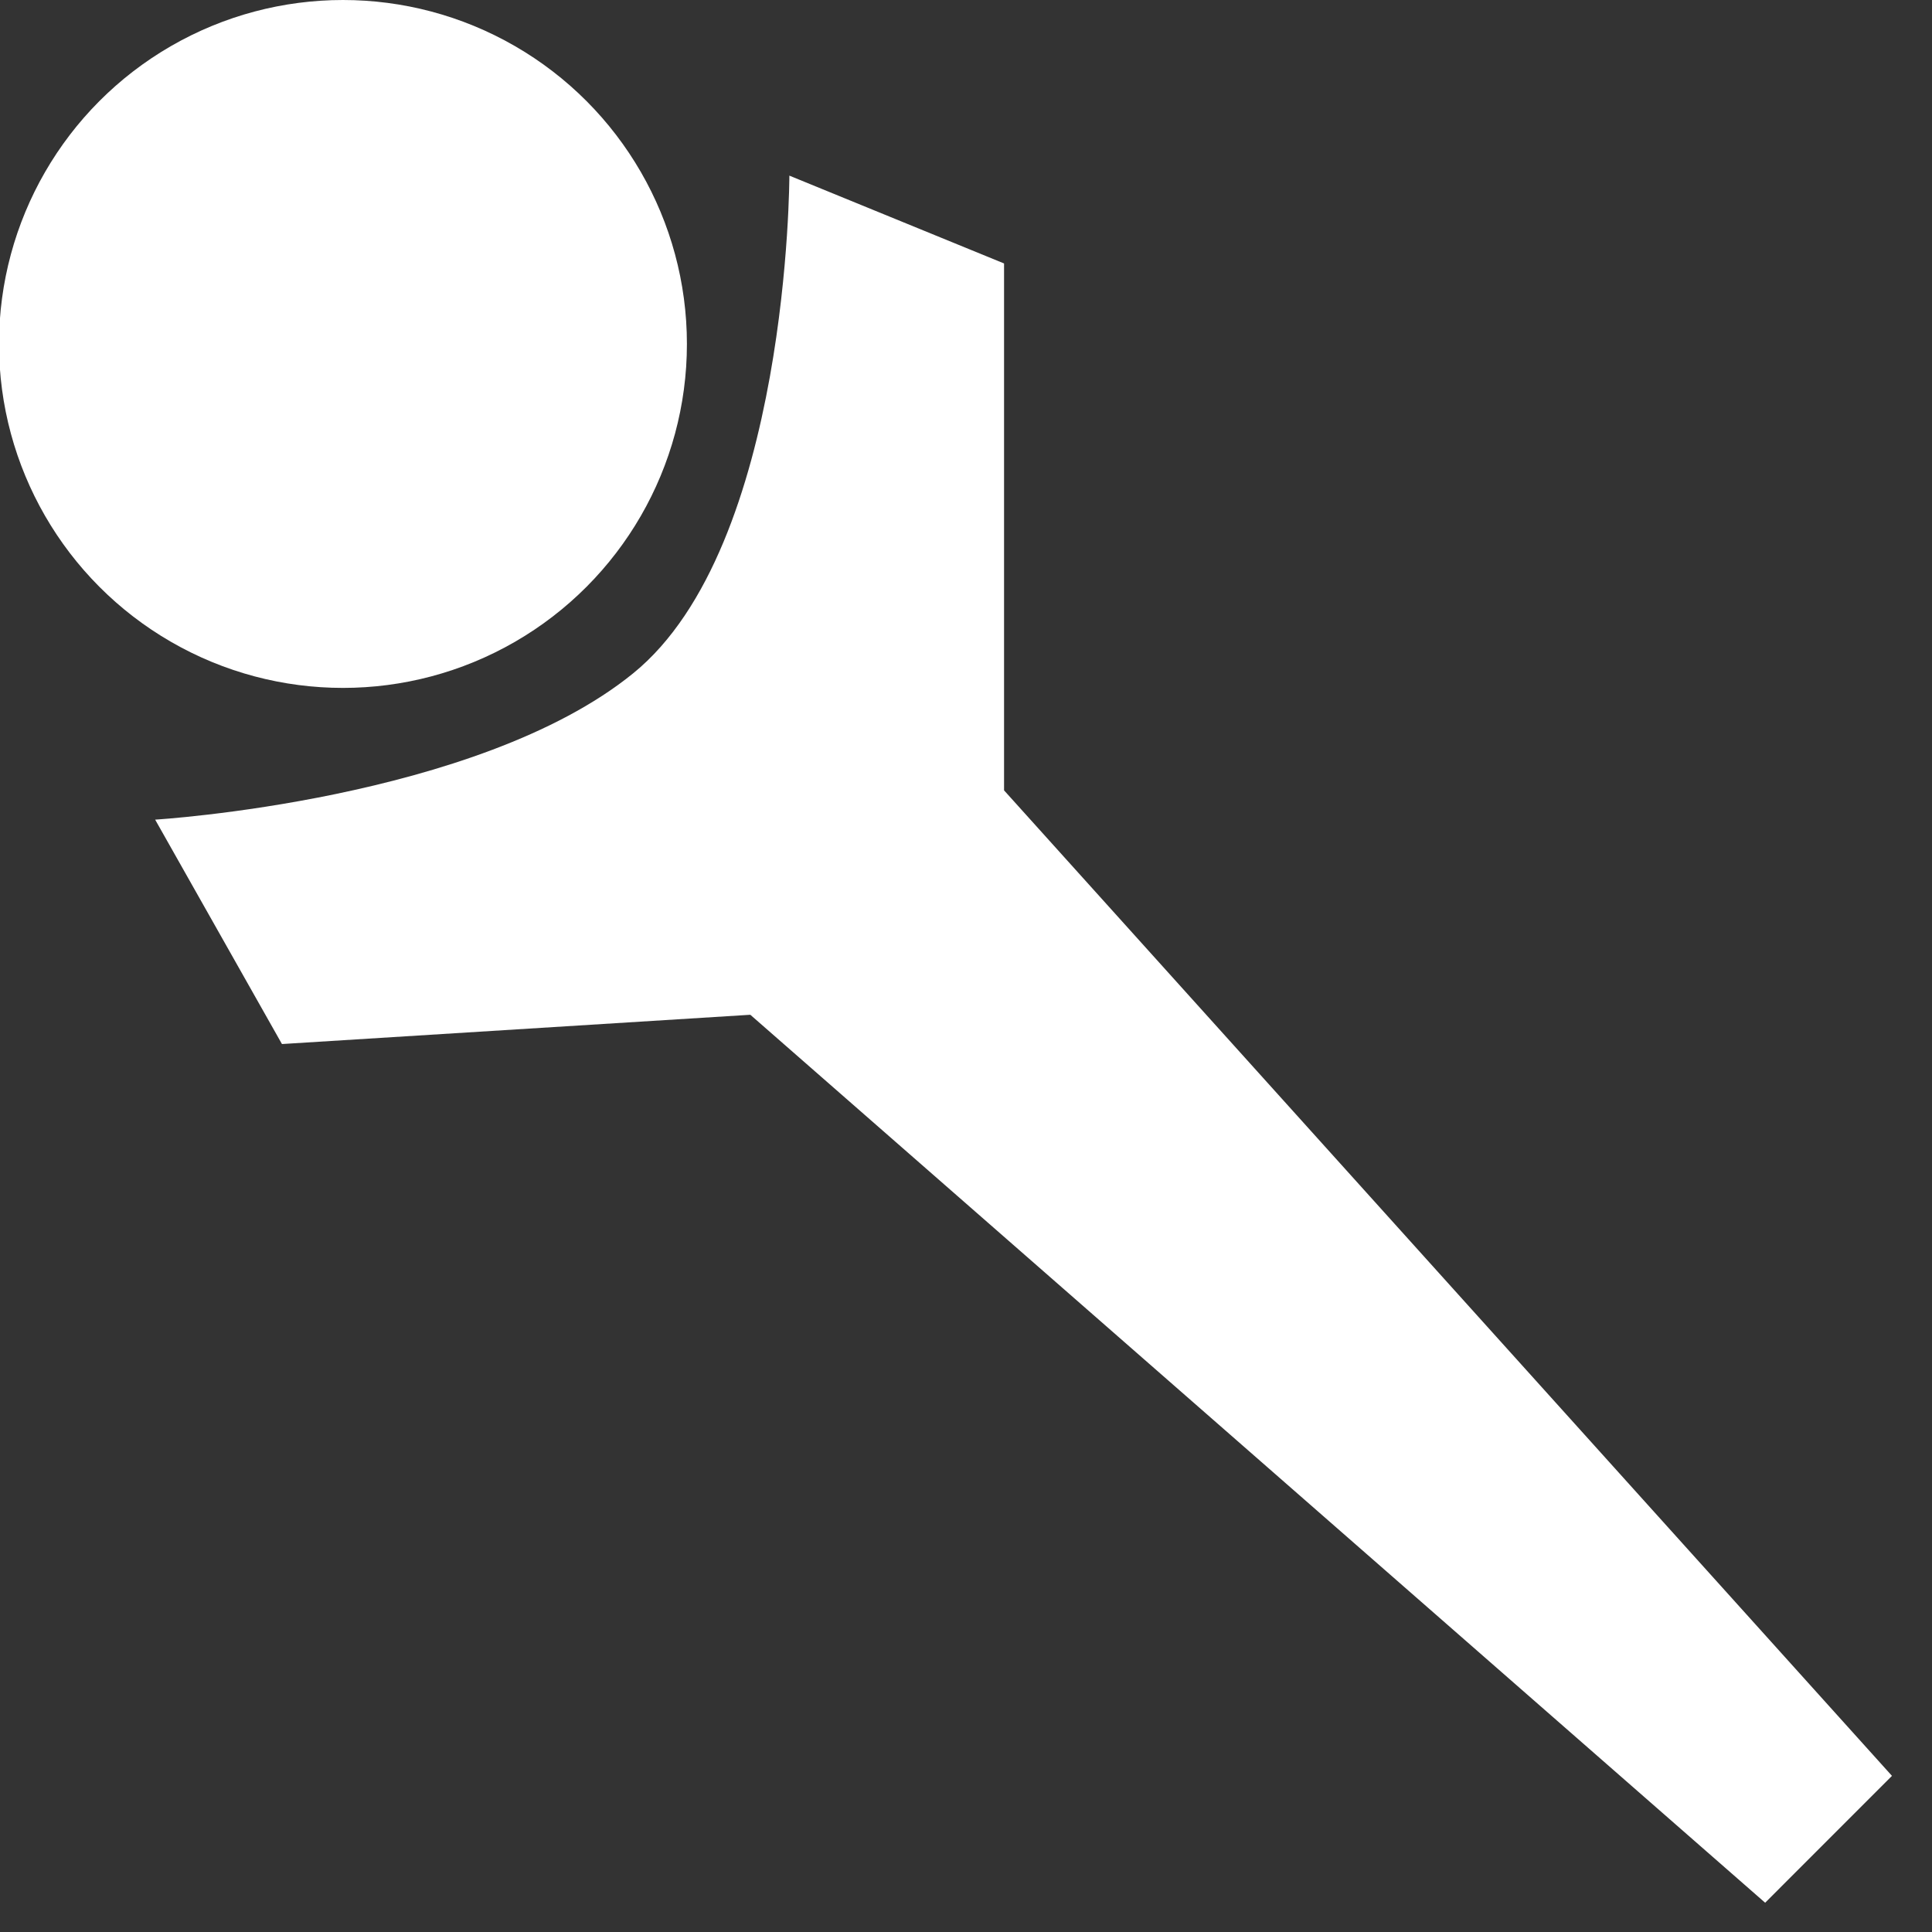 <?xml version="1.0" encoding="UTF-8" standalone="no"?>
<!DOCTYPE svg PUBLIC "-//W3C//DTD SVG 1.1//EN" "http://www.w3.org/Graphics/SVG/1.1/DTD/svg11.dtd">
<svg width="100%" height="100%" viewBox="0 0 33 33" version="1.1" xmlns="http://www.w3.org/2000/svg" xmlns:xlink="http://www.w3.org/1999/xlink" xml:space="preserve" xmlns:serif="http://www.serif.com/" style="fill-rule:evenodd;clip-rule:evenodd;stroke-linejoin:round;stroke-miterlimit:2;">
    <rect x="0" y="0" width="33" height="33" fill="#333333" stroke="none"/>
    <g transform="matrix(1,0,0,1,-0.017,3)">
        <path d="M30.167,29.5L32.333,27.333L17.167,10.5L17.167,1.5L13.5,0C13.5,0 13.5,6.333 10.833,8.5C8.167,10.667 2.667,11 2.667,11L4.833,14.833L12.833,14.333L30.167,29.5Z" style="fill:white;"/>
    </g>
    <g transform="matrix(-1,0,0,1,11.733,-20.75)">
        <circle cx="5.875" cy="26.625" r="5.875" style="fill:white;"/>
    </g>
</svg>
